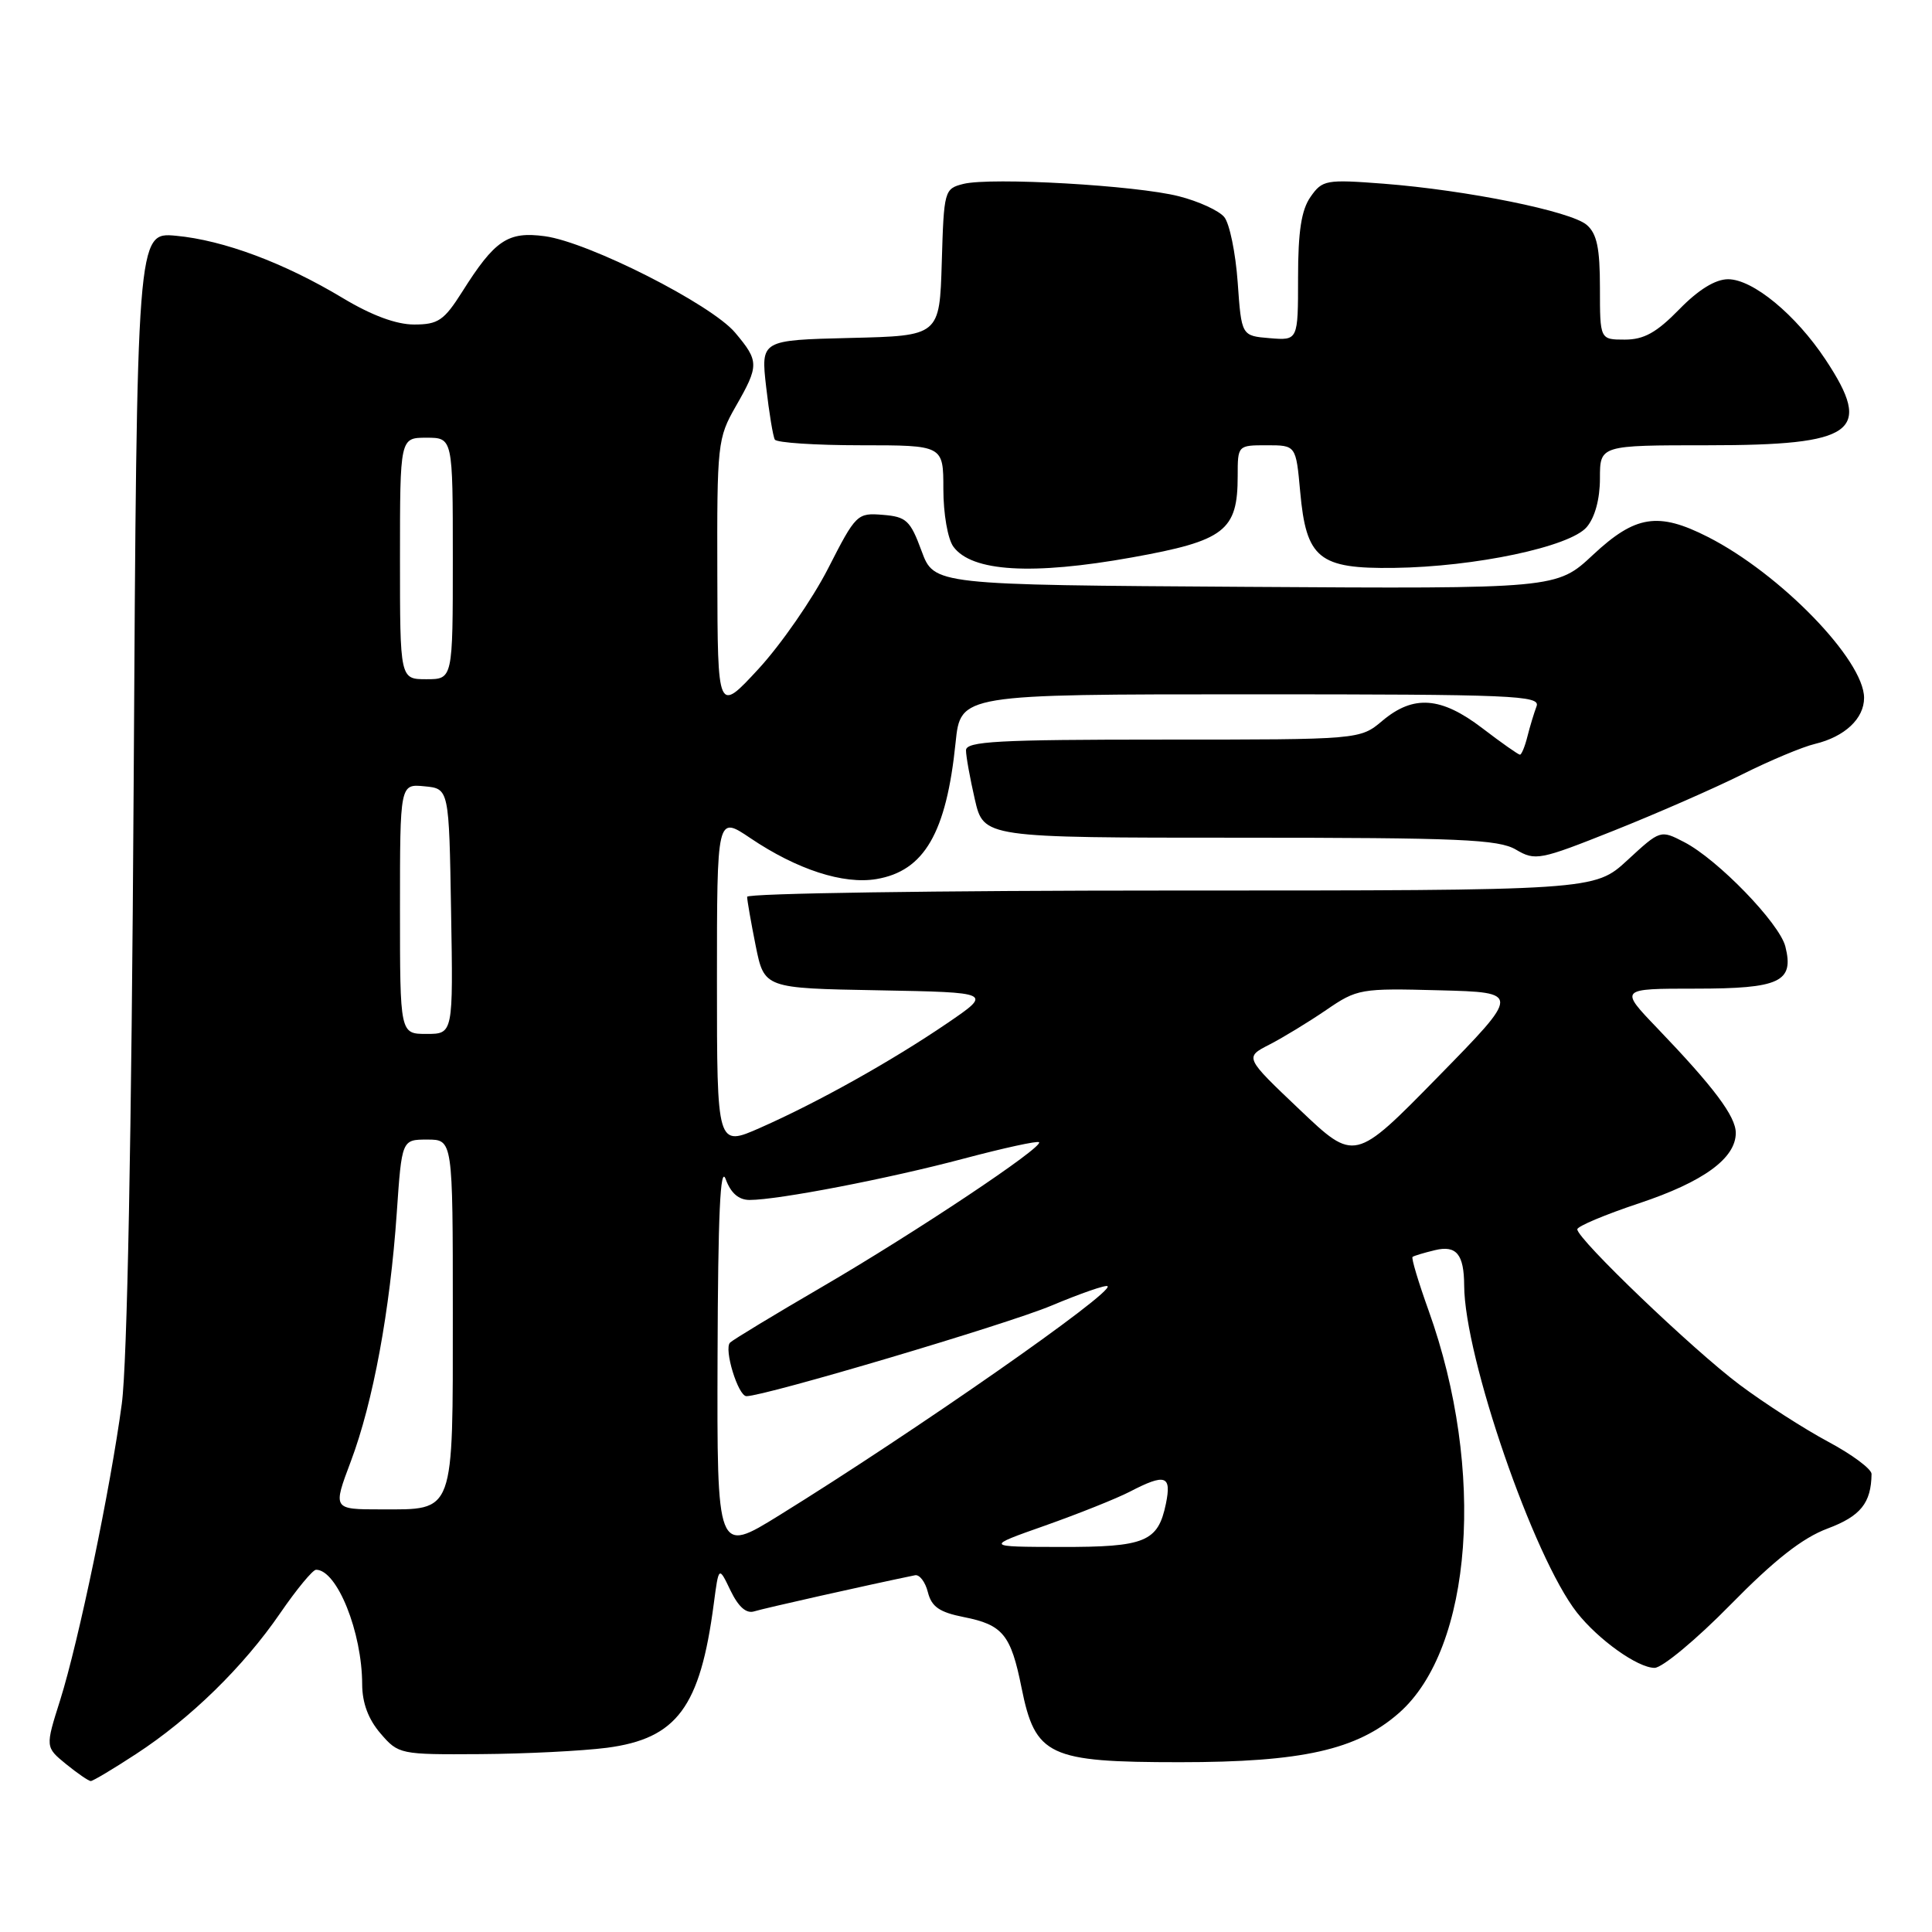 <?xml version="1.0" encoding="UTF-8" standalone="no"?>
<!DOCTYPE svg PUBLIC "-//W3C//DTD SVG 1.1//EN" "http://www.w3.org/Graphics/SVG/1.1/DTD/svg11.dtd" >
<svg xmlns="http://www.w3.org/2000/svg" xmlns:xlink="http://www.w3.org/1999/xlink" version="1.1" viewBox="0 0 256 256">
 <g >
 <path fill="currentColor"
d=" M 18.02 232.42 C 25.23 227.72 32.26 220.85 37.13 213.75 C 39.30 210.59 41.44 208.00 41.88 208.00 C 44.66 208.00 47.98 216.27 47.99 223.19 C 48.00 225.66 48.81 227.82 50.42 229.69 C 52.80 232.46 53.01 232.50 63.67 232.43 C 69.63 232.39 77.16 232.01 80.42 231.59 C 89.70 230.37 92.78 226.22 94.58 212.50 C 95.24 207.50 95.24 207.50 96.80 210.76 C 97.86 212.94 98.89 213.85 99.95 213.51 C 101.19 213.12 114.87 210.04 121.24 208.73 C 121.83 208.60 122.61 209.61 122.95 210.98 C 123.44 212.91 124.48 213.63 127.70 214.27 C 132.88 215.29 133.95 216.60 135.36 223.64 C 137.18 232.68 138.93 233.50 156.33 233.50 C 172.55 233.50 179.80 231.87 185.37 226.98 C 195.14 218.40 196.88 194.78 189.30 173.66 C 187.95 169.90 186.99 166.70 187.17 166.55 C 187.35 166.40 188.69 166.00 190.15 165.65 C 192.98 164.97 193.99 166.20 194.01 170.33 C 194.05 179.82 203.20 206.36 208.96 213.68 C 211.81 217.29 217.01 221.00 219.24 221.00 C 220.25 221.00 224.78 217.24 229.29 212.64 C 235.14 206.68 238.84 203.78 242.16 202.54 C 246.54 200.90 247.94 199.16 247.99 195.31 C 247.99 194.65 245.41 192.73 242.25 191.04 C 239.09 189.35 233.80 185.95 230.50 183.48 C 224.33 178.86 209.00 164.18 209.00 162.89 C 209.00 162.49 212.69 160.94 217.19 159.44 C 225.72 156.60 230.00 153.48 230.00 150.12 C 230.00 147.92 227.09 144.05 219.61 136.25 C 214.57 131.00 214.57 131.00 224.66 131.00 C 235.84 131.00 237.75 130.11 236.57 125.42 C 235.79 122.33 227.61 113.88 223.16 111.58 C 220.01 109.95 220.00 109.96 215.64 113.98 C 211.28 118.00 211.28 118.00 155.14 118.00 C 124.26 118.00 99.00 118.37 99.00 118.83 C 99.00 119.29 99.51 122.21 100.13 125.31 C 101.27 130.95 101.27 130.95 116.38 131.22 C 131.50 131.50 131.50 131.50 125.50 135.59 C 118.14 140.60 108.40 146.05 100.75 149.43 C 95.00 151.97 95.00 151.97 95.00 130.02 C 95.00 108.07 95.00 108.07 99.42 111.05 C 105.60 115.22 111.75 117.22 116.14 116.48 C 122.47 115.41 125.40 110.36 126.62 98.40 C 127.28 92.00 127.28 92.00 165.75 92.00 C 200.53 92.00 204.16 92.15 203.60 93.59 C 203.27 94.47 202.72 96.27 202.39 97.59 C 202.06 98.92 201.61 100.00 201.40 100.00 C 201.19 100.00 198.95 98.43 196.43 96.50 C 190.95 92.31 187.30 92.04 183.18 95.50 C 180.21 98.00 180.21 98.00 154.11 98.00 C 132.19 98.00 128.00 98.23 128.00 99.42 C 128.00 100.21 128.53 103.13 129.17 105.92 C 130.34 111.00 130.34 111.00 164.27 111.00 C 193.41 111.00 198.57 111.22 200.87 112.58 C 203.43 114.09 204.01 113.98 213.82 110.07 C 219.47 107.82 227.10 104.48 230.79 102.64 C 234.48 100.79 238.85 98.96 240.50 98.57 C 244.44 97.62 247.00 95.22 247.00 92.47 C 247.00 87.46 235.89 76.01 226.29 71.14 C 219.72 67.80 216.69 68.28 211.09 73.51 C 206.27 78.02 206.27 78.02 165.02 77.76 C 123.77 77.50 123.77 77.50 122.11 73.00 C 120.62 68.96 120.10 68.47 116.98 68.22 C 113.58 67.94 113.41 68.11 109.72 75.34 C 107.63 79.42 103.49 85.39 100.51 88.63 C 95.09 94.50 95.09 94.50 95.05 76.35 C 95.00 58.81 95.08 58.06 97.49 53.85 C 100.60 48.42 100.59 47.86 97.41 44.08 C 94.24 40.31 77.99 32.08 72.19 31.30 C 67.30 30.64 65.57 31.80 61.24 38.67 C 58.83 42.47 58.06 43.00 54.87 43.00 C 52.50 43.00 49.24 41.79 45.43 39.50 C 37.68 34.84 29.64 31.83 23.32 31.24 C 18.14 30.76 18.14 30.76 17.71 104.13 C 17.43 150.68 16.86 180.61 16.14 186.00 C 14.64 197.20 10.42 217.49 7.97 225.28 C 6.00 231.50 6.00 231.50 8.75 233.75 C 10.26 234.98 11.74 235.99 12.02 236.00 C 12.31 236.00 15.01 234.39 18.02 232.42 Z  M 150.00 73.86 C 162.30 71.65 164.00 70.33 164.00 63.07 C 164.00 59.01 164.01 59.00 167.86 59.00 C 171.72 59.00 171.72 59.00 172.28 65.14 C 173.08 74.02 174.75 75.38 184.70 75.25 C 195.47 75.11 208.03 72.45 210.25 69.84 C 211.34 68.56 212.00 66.12 212.00 63.39 C 212.00 59.00 212.00 59.00 226.28 59.00 C 245.82 59.00 248.24 57.24 241.90 47.66 C 237.94 41.68 232.26 37.00 228.98 37.00 C 227.30 37.00 225.05 38.38 222.50 41.00 C 219.50 44.07 217.83 45.00 215.30 45.00 C 212.00 45.00 212.00 45.00 212.00 38.15 C 212.00 32.88 211.60 30.96 210.25 29.80 C 208.15 27.99 194.39 25.20 183.32 24.34 C 175.69 23.76 175.22 23.84 173.65 26.09 C 172.44 27.82 172.00 30.65 172.00 36.78 C 172.00 45.12 172.00 45.12 168.25 44.81 C 164.50 44.50 164.50 44.50 164.00 37.40 C 163.72 33.49 162.92 29.61 162.22 28.76 C 161.52 27.91 158.82 26.67 156.22 26.01 C 150.60 24.56 131.30 23.46 127.65 24.37 C 125.13 25.01 125.07 25.23 124.79 34.76 C 124.50 44.50 124.50 44.50 112.66 44.78 C 100.81 45.07 100.81 45.07 101.52 51.28 C 101.91 54.70 102.43 57.84 102.67 58.25 C 102.92 58.66 108.04 59.00 114.06 59.00 C 125.00 59.00 125.00 59.00 125.00 64.81 C 125.00 68.07 125.58 71.42 126.33 72.44 C 128.76 75.76 136.75 76.24 150.00 73.86 Z  M 95.08 179.70 C 95.14 160.92 95.44 154.28 96.16 156.25 C 96.84 158.10 97.88 159.00 99.33 159.00 C 103.11 159.00 117.77 156.17 127.71 153.52 C 132.99 152.12 137.47 151.14 137.68 151.35 C 138.31 151.97 121.33 163.29 108.96 170.50 C 102.66 174.17 97.16 177.50 96.74 177.90 C 95.88 178.72 97.80 185.00 98.91 185.00 C 101.34 185.00 133.45 175.47 139.30 173.01 C 143.19 171.38 146.55 170.21 146.76 170.43 C 147.60 171.26 121.22 189.67 103.25 200.79 C 95.00 205.90 95.00 205.90 95.08 179.70 Z  M 138.50 202.14 C 142.90 200.58 147.94 198.57 149.70 197.66 C 154.42 195.21 155.26 195.49 154.49 199.25 C 153.44 204.31 151.76 205.00 140.56 204.98 C 130.50 204.96 130.50 204.96 138.50 202.14 Z  M 46.49 193.63 C 49.44 185.79 51.68 173.65 52.57 160.75 C 53.24 151.00 53.24 151.00 56.62 151.00 C 60.00 151.00 60.00 151.00 60.00 173.93 C 60.00 200.86 60.31 200.00 50.47 200.00 C 44.09 200.00 44.09 200.00 46.49 193.63 Z  M 172.21 147.03 C 164.91 140.10 164.91 140.10 168.21 138.41 C 170.02 137.48 173.40 135.42 175.73 133.83 C 179.83 131.02 180.28 130.94 190.73 131.22 C 201.50 131.50 201.50 131.50 190.50 142.73 C 179.50 153.96 179.50 153.96 172.21 147.03 Z  M 53.00 120.44 C 53.00 103.87 53.00 103.87 56.25 104.19 C 59.50 104.50 59.50 104.50 59.77 120.75 C 60.05 137.00 60.05 137.00 56.52 137.00 C 53.00 137.00 53.00 137.00 53.00 120.44 Z  M 53.00 74.00 C 53.00 58.00 53.00 58.00 56.50 58.00 C 60.00 58.00 60.00 58.00 60.00 74.00 C 60.00 90.00 60.00 90.00 56.50 90.00 C 53.00 90.00 53.00 90.00 53.00 74.00 Z "/>
</g>
</svg>
